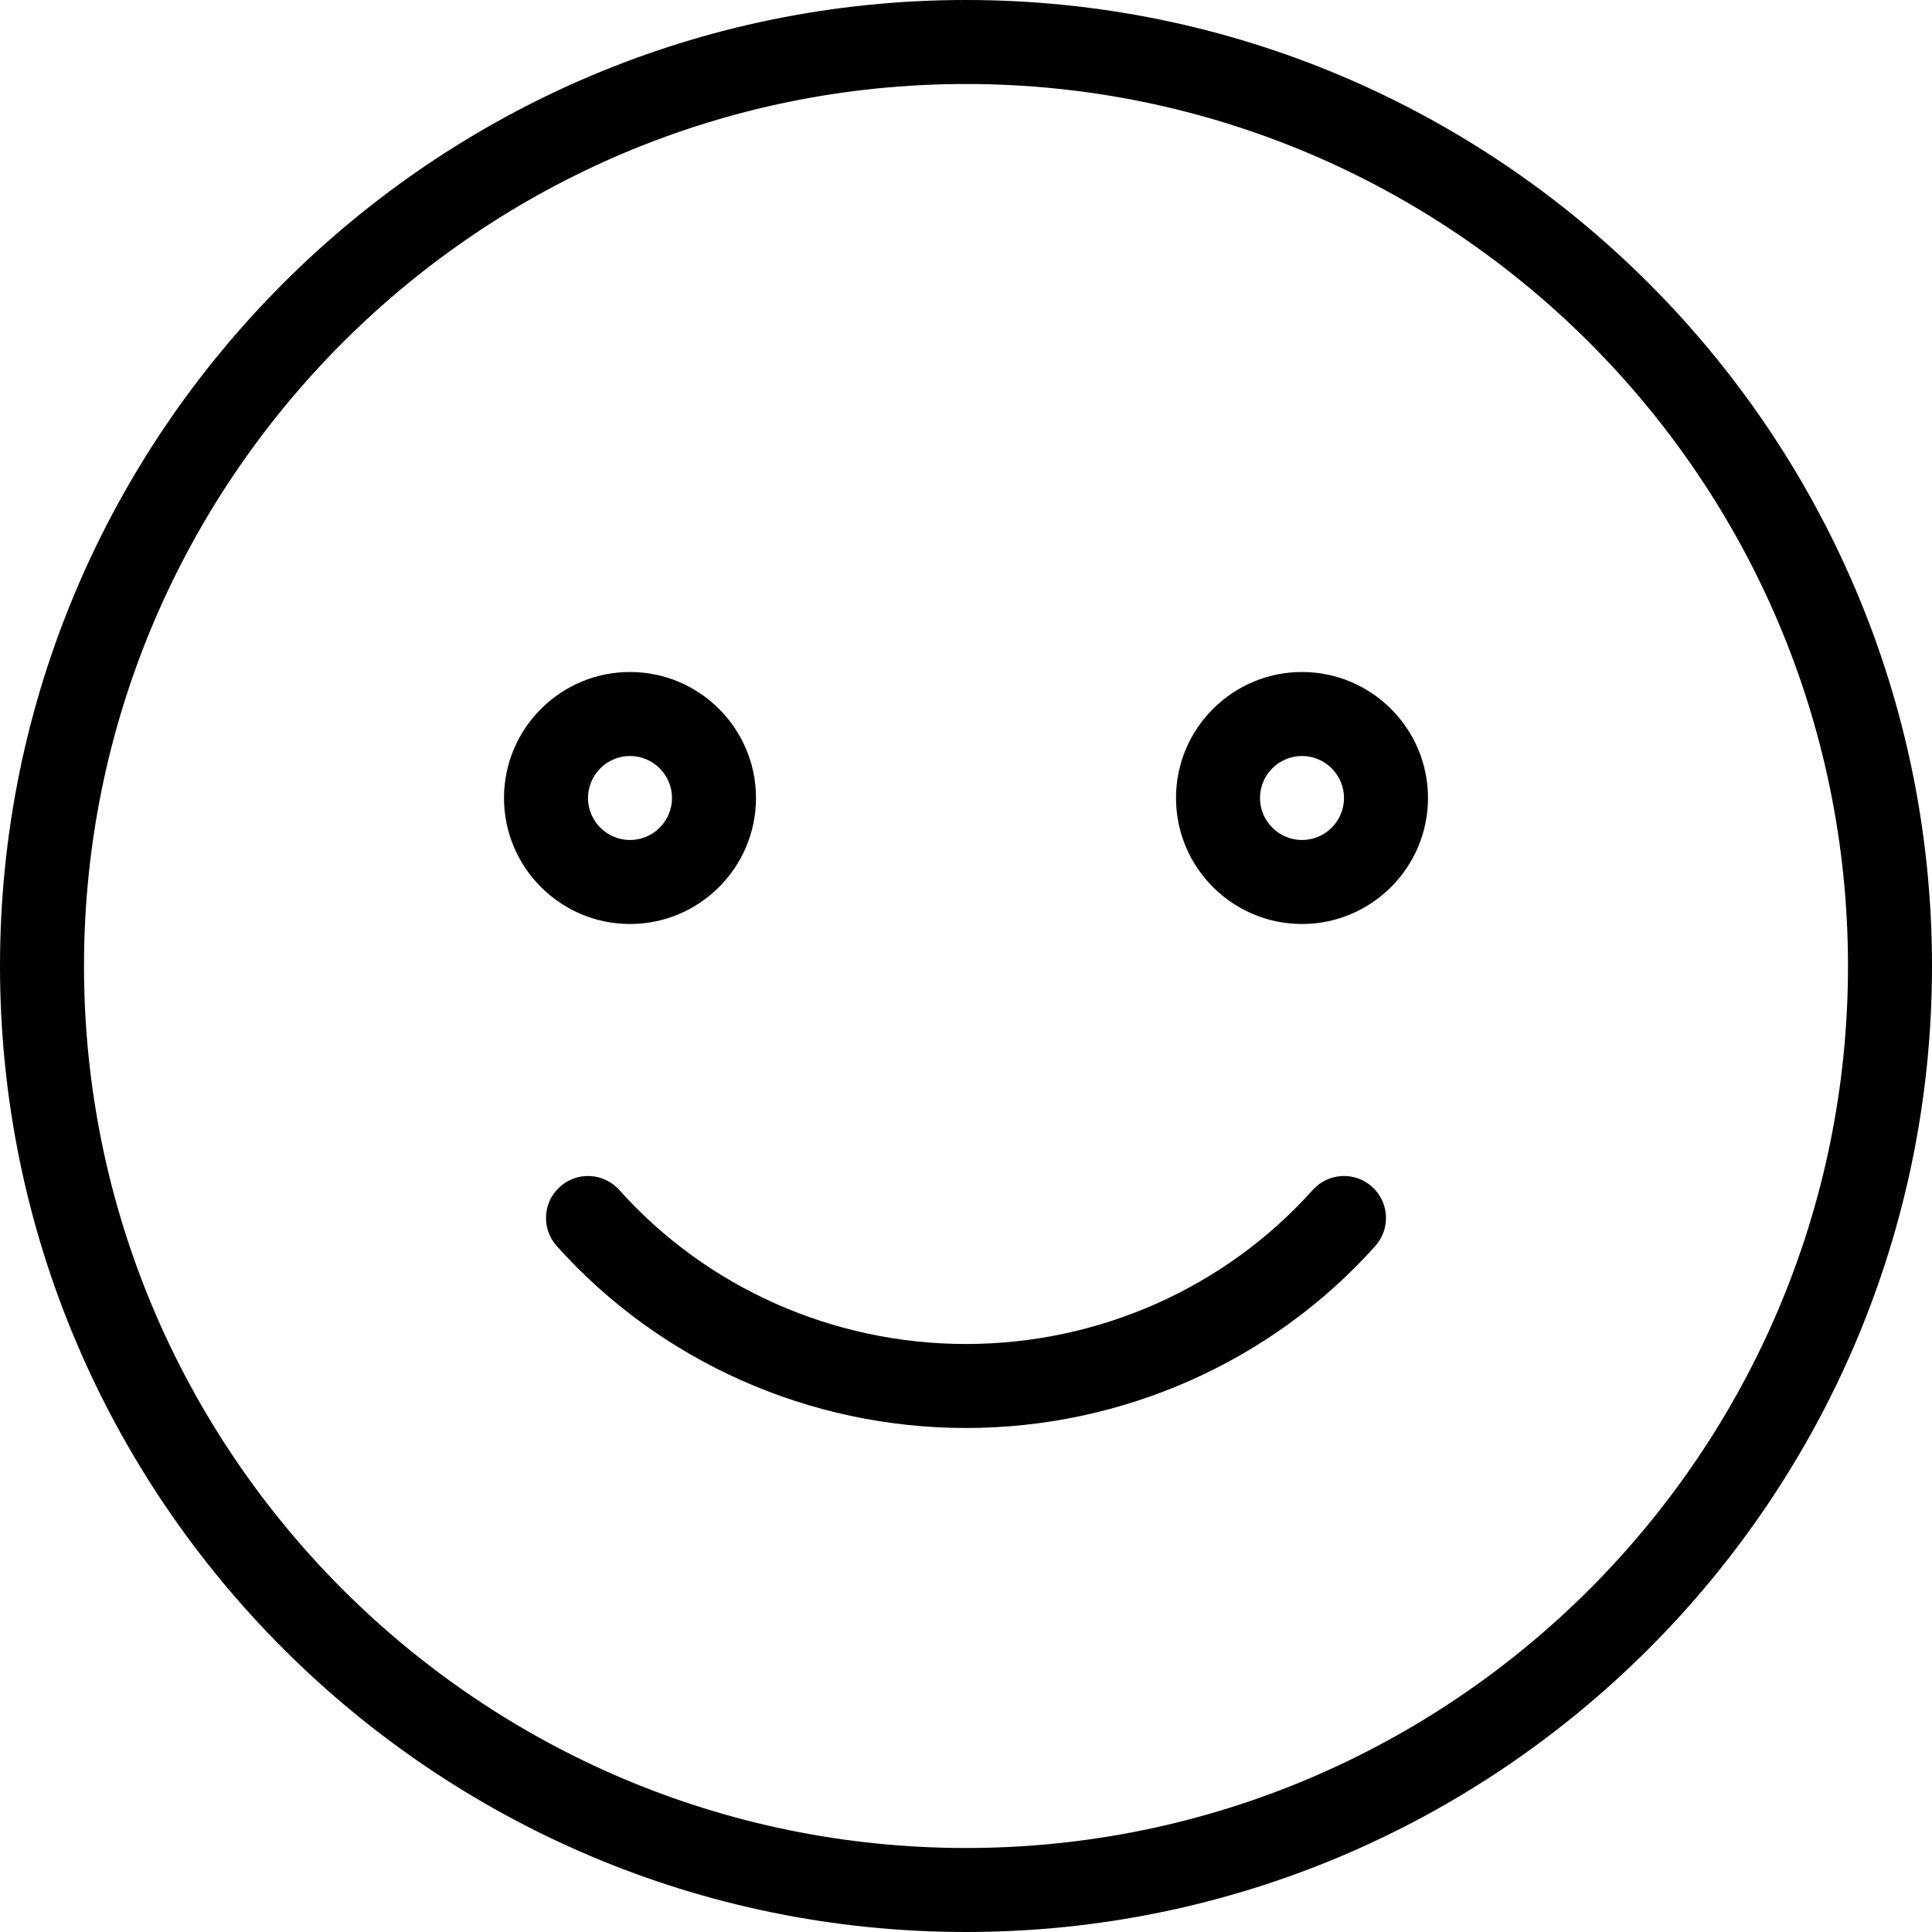 <svg width="1221" height="1221" viewBox="0 0 1221 1221" fill="none" xmlns="http://www.w3.org/2000/svg">
<path d="M610.5 0C273.876 0 0 273.876 0 610.5C0 947.124 273.876 1221 610.5 1221C947.124 1221 1221 947.124 1221 610.5C1221 273.876 947.124 0 610.5 0ZM610.5 1167.91C303.127 1167.91 53.087 917.873 53.087 610.5C53.087 303.127 303.127 53.087 610.5 53.087C917.873 53.087 1167.91 303.127 1167.91 610.5C1167.91 917.873 917.873 1167.91 610.5 1167.91Z" fill="black"/>
<path d="M477.783 504.326C477.783 460.423 442.055 424.696 398.152 424.696C354.249 424.696 318.522 460.423 318.522 504.326C318.522 548.229 354.249 583.956 398.152 583.956C442.055 583.956 477.783 548.229 477.783 504.326ZM371.609 504.326C371.609 489.701 383.527 477.783 398.152 477.783C412.778 477.783 424.696 489.701 424.696 504.326C424.696 518.951 412.778 530.869 398.152 530.869C383.527 530.869 371.609 518.951 371.609 504.326Z" fill="black"/>
<path d="M822.848 424.696C778.945 424.696 743.217 460.423 743.217 504.326C743.217 548.229 778.945 583.956 822.848 583.956C866.751 583.956 902.478 548.229 902.478 504.326C902.478 460.423 866.751 424.696 822.848 424.696ZM822.848 530.869C808.222 530.869 796.304 518.951 796.304 504.326C796.304 489.701 808.222 477.783 822.848 477.783C837.473 477.783 849.391 489.701 849.391 504.326C849.391 518.951 837.473 530.869 822.848 530.869Z" fill="black"/>
<path d="M867.096 749.986C856.16 740.191 839.358 741.147 829.617 752.056C774.247 813.929 694.404 849.391 610.5 849.391C526.623 849.391 446.753 813.929 391.384 752.056C381.589 741.147 364.84 740.191 353.904 749.986C342.968 759.754 342.066 776.53 351.834 787.465C417.264 860.566 511.546 902.478 610.5 902.478C709.481 902.478 803.763 860.54 869.166 787.465C878.934 776.53 878.005 759.754 867.096 749.986Z" fill="black"/>
</svg>
